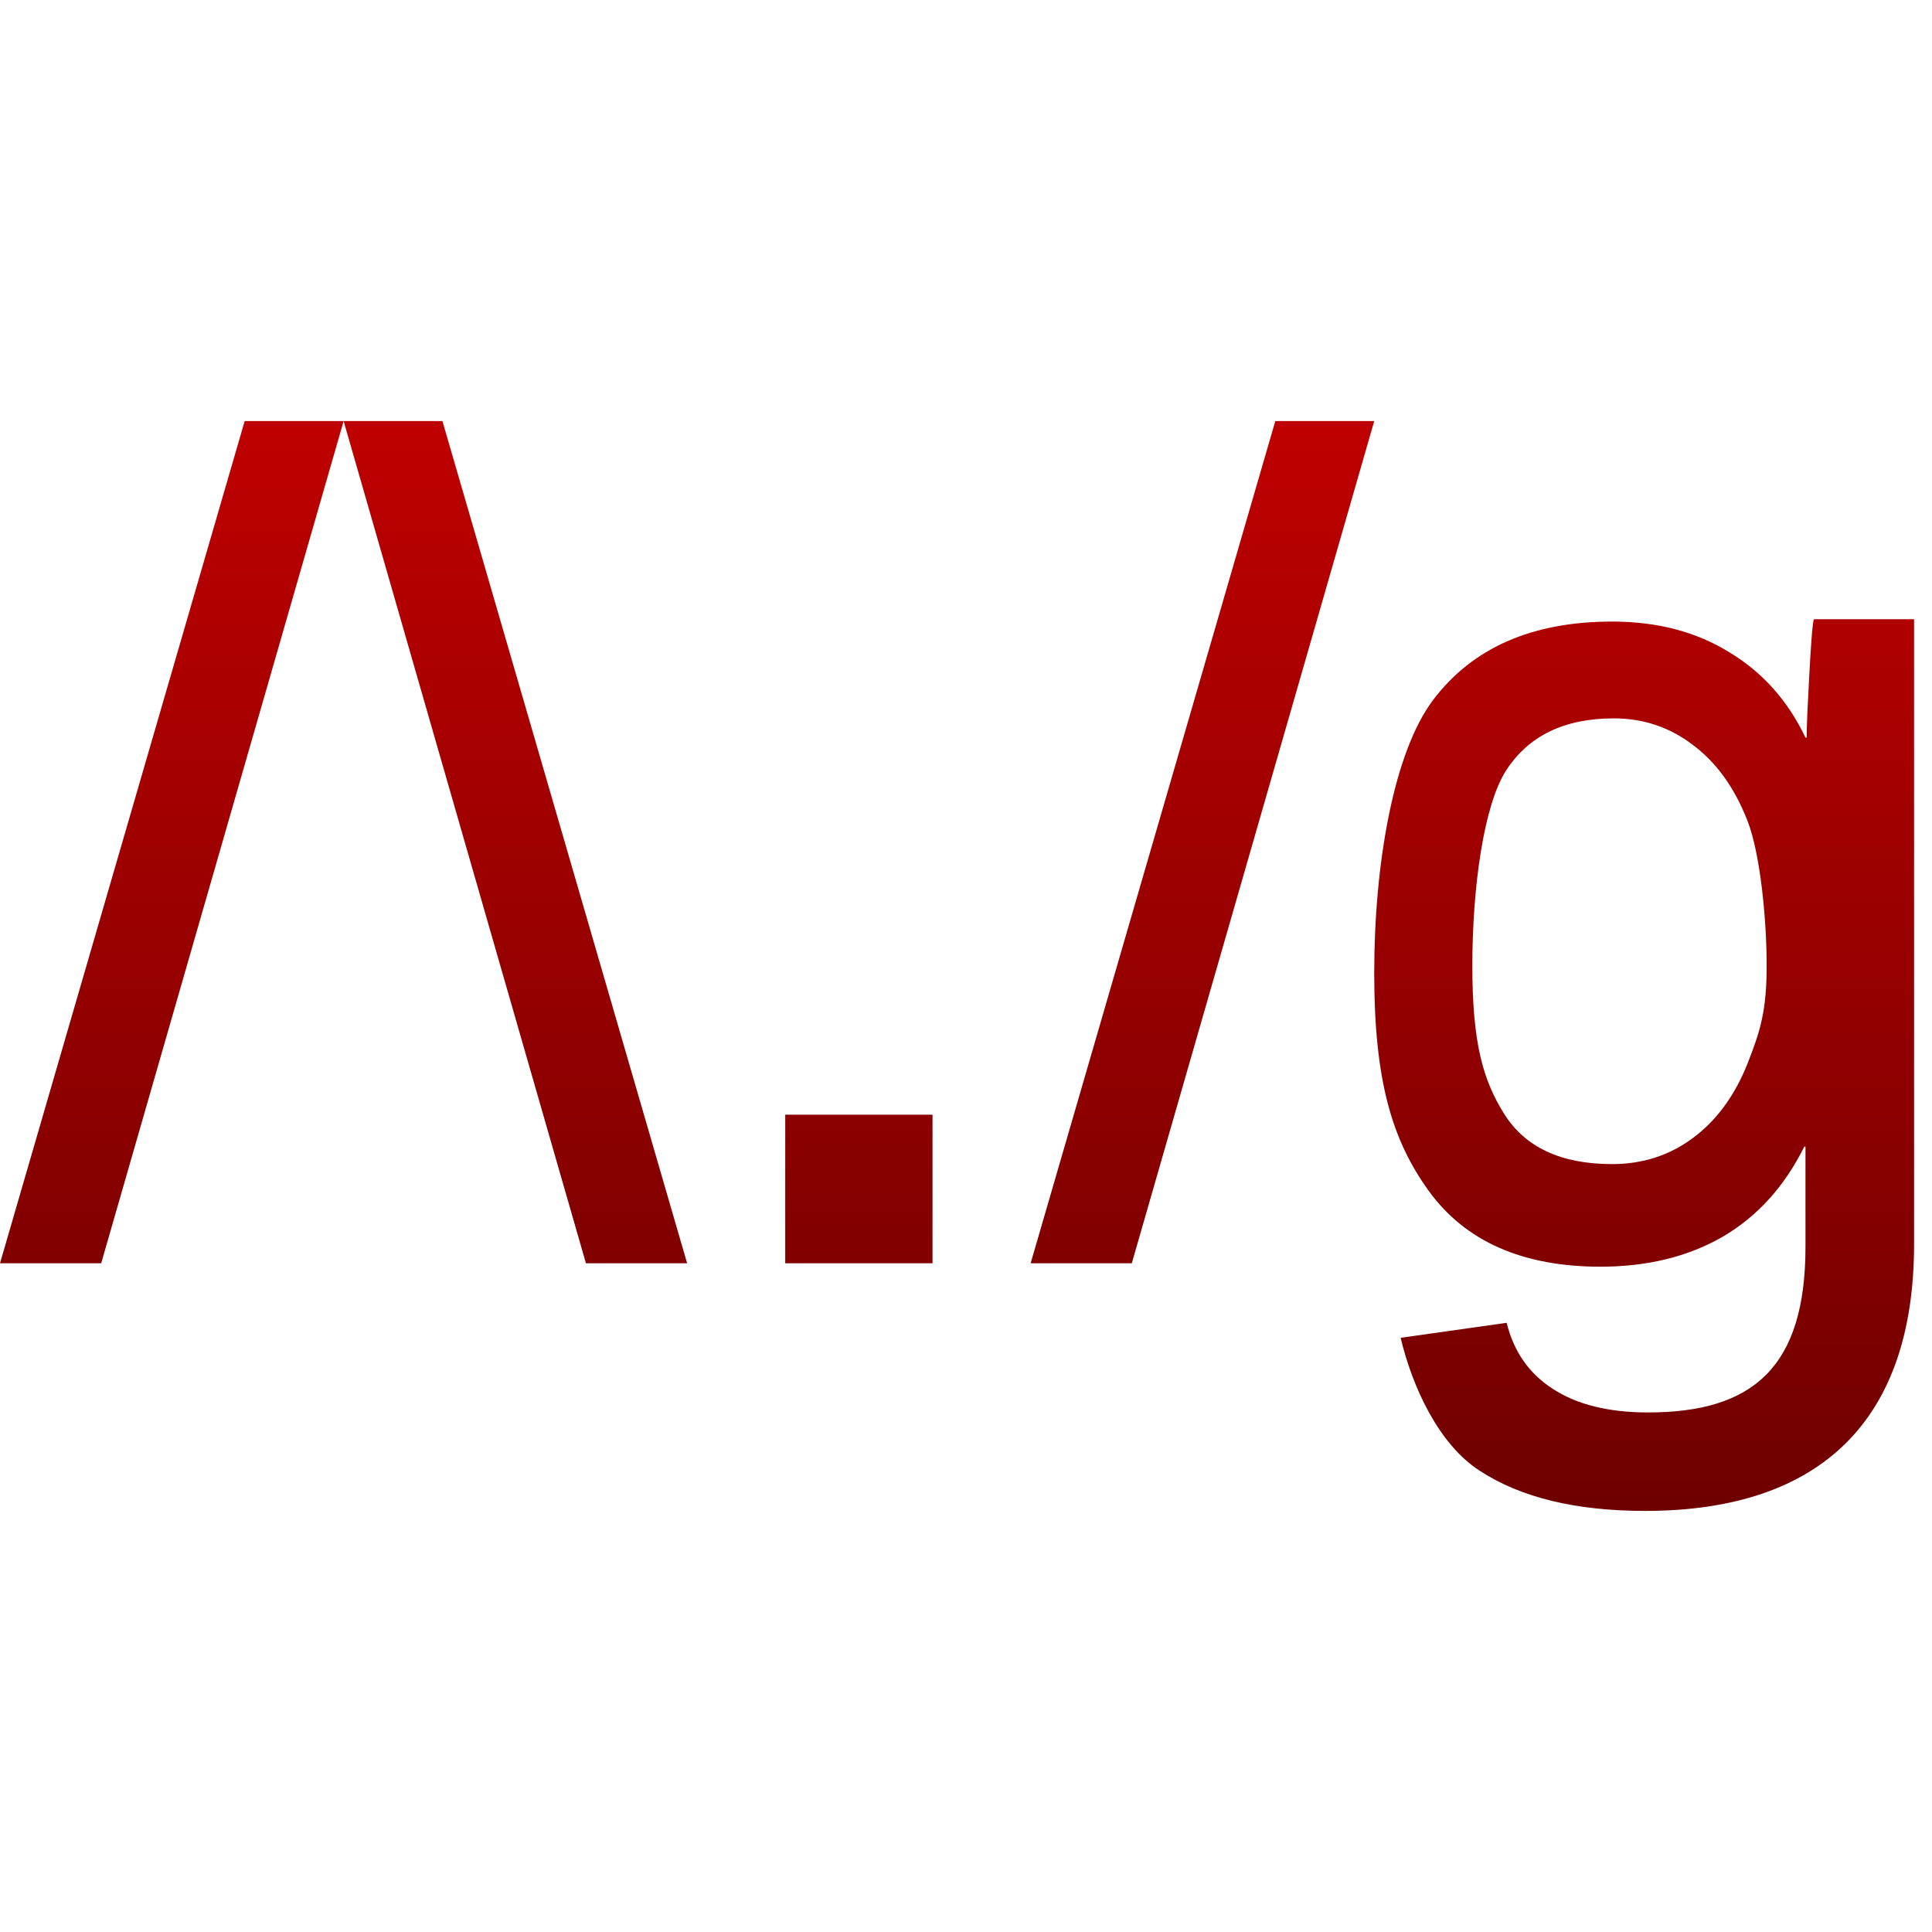 <svg xmlns="http://www.w3.org/2000/svg" xmlns:xlink="http://www.w3.org/1999/xlink" width="64" height="64" viewBox="0 0 64 64" version="1.1"><defs><linearGradient id="linear0" gradientUnits="userSpaceOnUse" x1="0" y1="0" x2="0" y2="1" gradientTransform="matrix(63.405,0,0,36.102,0,13.949)"><stop offset="0" style="stop-color:#bf0000;stop-opacity:1;"/><stop offset="1" style="stop-color:#6e0000;stop-opacity:1;"/></linearGradient></defs><g id="surface1"><path style=" stroke:none;fill-rule:evenodd;fill:url(#linear0);" d="M 8.105 13.949 L 0 41.848 L 3.352 41.848 L 11.383 13.949 Z M 26.012 41.848 L 26.012 36.926 L 30.891 36.926 L 30.891 41.848 Z M 42.246 13.949 L 34.141 41.848 L 37.492 41.848 L 45.523 13.949 Z M 53.461 23.797 C 54.438 23.797 55.312 24.09 56.078 24.676 C 56.855 25.254 57.465 26.098 57.891 27.199 C 58.316 28.297 58.523 30.469 58.523 31.992 C 58.523 33.477 58.316 34.145 57.891 35.227 C 57.465 36.301 56.855 37.125 56.078 37.699 C 55.301 38.277 54.41 38.562 53.402 38.562 C 51.711 38.562 50.52 38.008 49.82 36.887 C 49.125 35.77 48.773 34.551 48.773 31.992 C 48.773 29.406 49.148 26.68 49.891 25.523 C 50.637 24.371 51.824 23.797 53.461 23.797 Z M 60.09 20.512 C 60.039 20.602 59.98 21.512 59.93 22.453 C 59.879 23.391 59.848 24.051 59.848 24.434 L 59.809 24.434 C 59.219 23.199 58.375 22.258 57.27 21.598 C 56.18 20.926 54.891 20.59 53.406 20.59 C 50.75 20.59 48.773 21.461 47.465 23.199 C 46.172 24.926 45.523 28.59 45.523 32.23 C 45.523 35.824 46.121 37.773 47.328 39.449 C 48.543 41.125 50.441 41.961 53.02 41.961 C 54.559 41.961 55.91 41.633 57.059 40.973 C 58.211 40.301 59.113 39.305 59.77 37.984 L 59.809 37.984 L 59.809 41.297 C 59.809 45.293 58.07 46.789 54.594 46.789 C 53.297 46.789 52.242 46.531 51.445 46.012 C 50.652 45.504 50.145 44.773 49.91 43.82 L 46.398 44.316 C 46.785 45.941 47.656 47.844 49.016 48.719 C 50.375 49.609 52.203 50.051 54.496 50.051 C 60.359 50.051 63.406 47.004 63.406 41.215 L 63.406 20.512 Z M 14.656 13.949 L 22.762 41.848 L 19.41 41.848 L 11.383 13.949 Z M 14.656 13.949 "/></g></svg>
